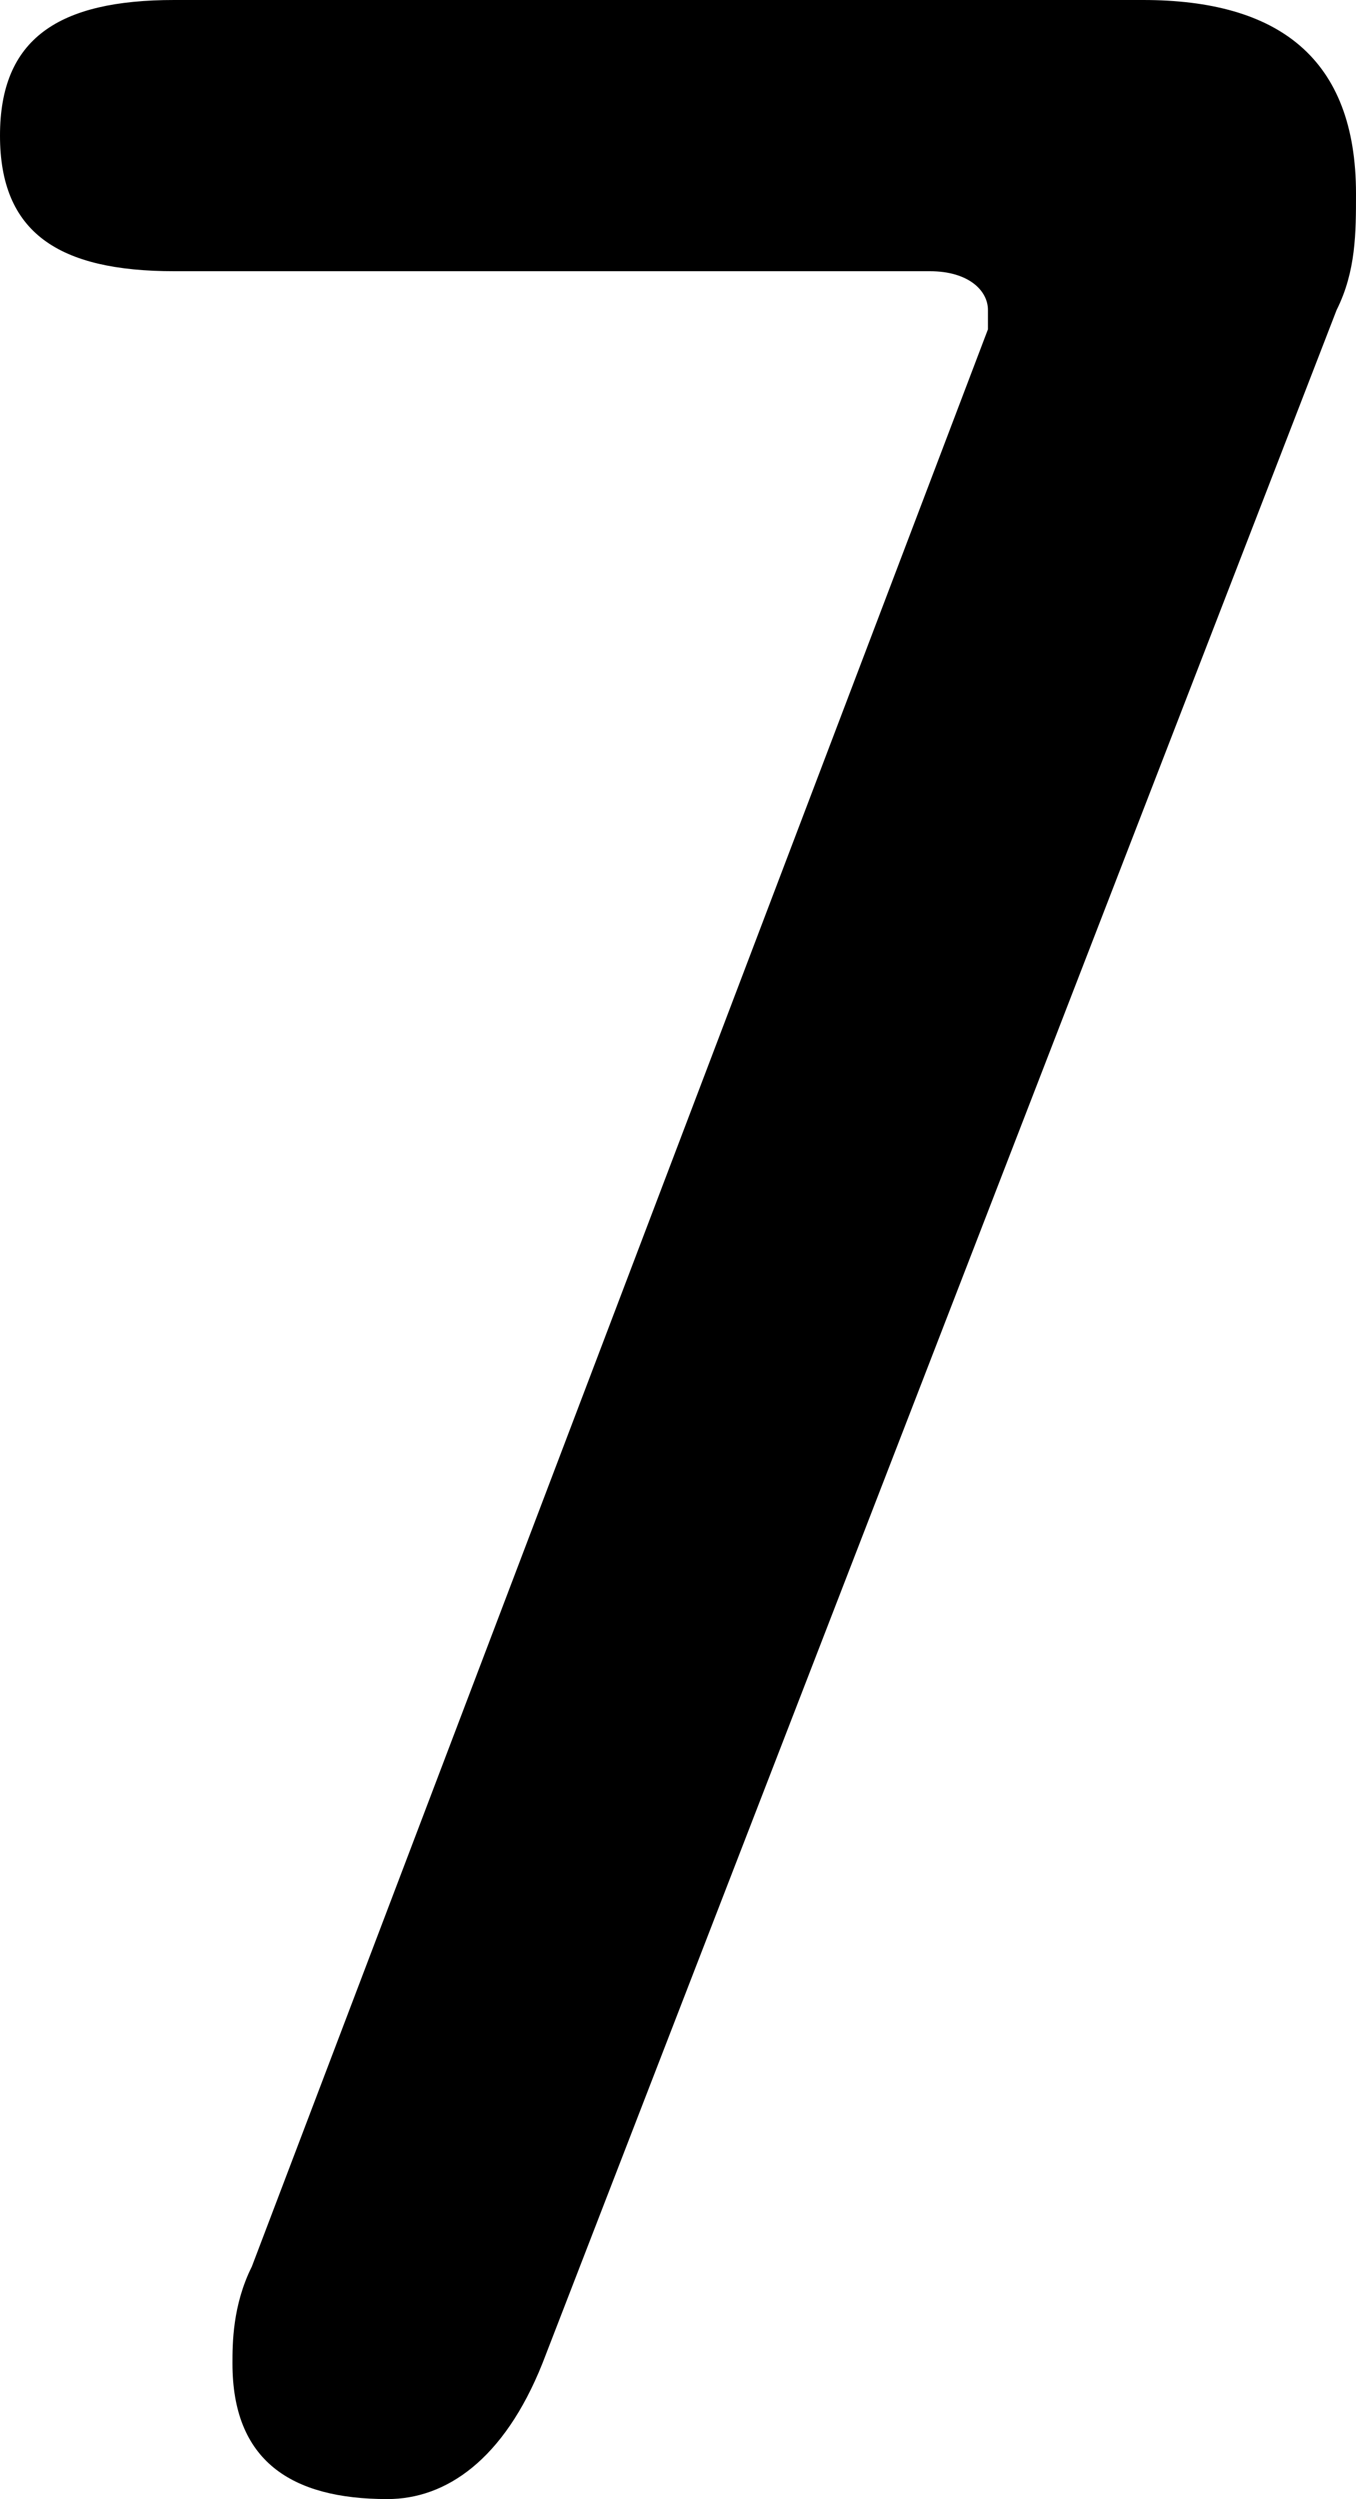 <?xml version="1.0" encoding="utf-8"?>
<!-- Generator: Adobe Illustrator 23.0.3, SVG Export Plug-In . SVG Version: 6.00 Build 0)  -->
<svg version="1.1" id="Layer_1" xmlns="http://www.w3.org/2000/svg" xmlns:xlink="http://www.w3.org/1999/xlink" x="0px" y="0px"
	 viewBox="0 0 7 12.9" style="enable-background:new 0 0 7 12.9;" xml:space="preserve">
<path d="M5.1,1.7V1.6c0-0.1-0.1-0.2-0.3-0.2H0.9C0.3,1.4,0,1.2,0,0.7S0.3,0,0.9,0h5C6.6,0,7,0.3,7,1c0,0.2,0,0.4-0.1,0.6L2.8,12.2
	c-0.2,0.5-0.5,0.7-0.8,0.7c-0.5,0-0.8-0.2-0.8-0.7c0-0.1,0-0.3,0.1-0.5L5.1,1.7z"/>
</svg>
